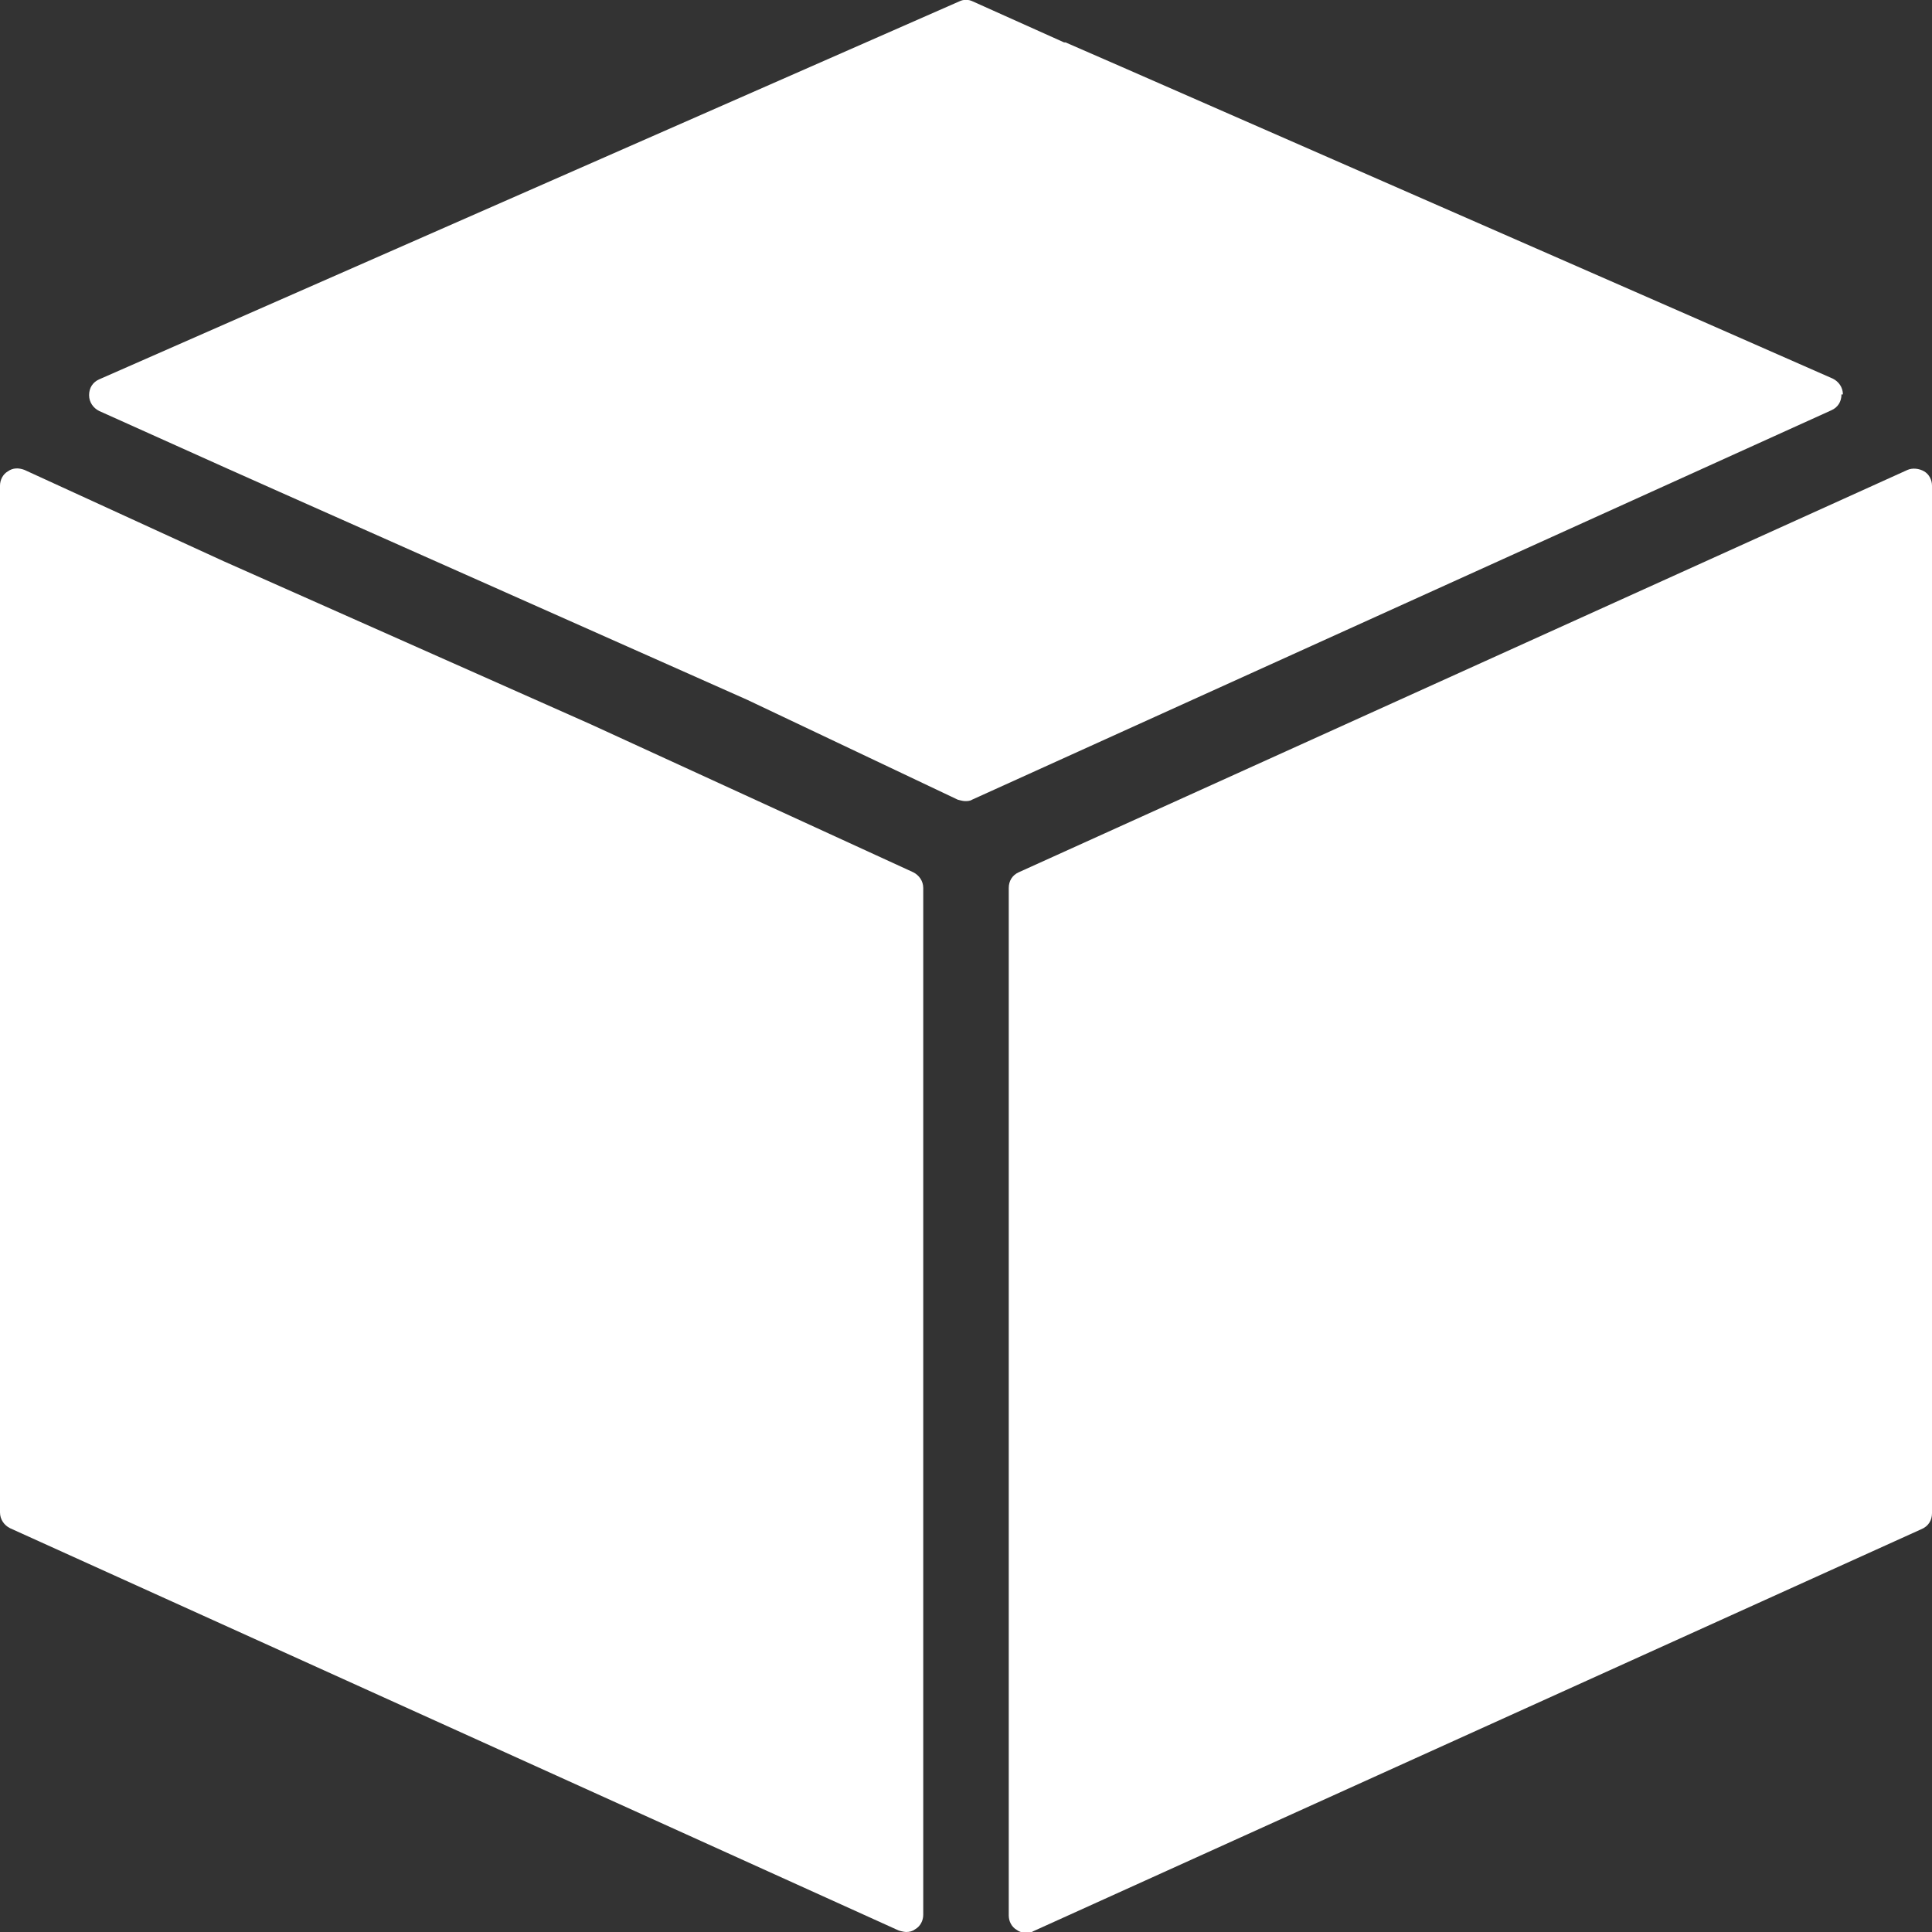 <?xml version="1.0" encoding="UTF-8"?><svg id="_圖層_2" xmlns="http://www.w3.org/2000/svg" viewBox="0 0 26.89 26.89"><rect x="0" y="0" width="26.89" height="26.89" fill="#333333" stroke="none"/><defs><style>.cls-1{fill:#fff;}</style></defs><g id="_圖層_1-2"><path class="cls-1" d="M12.71,12.14l-4.49-2.06L3.11,7.81,.34,6.54c-.08-.03-.16-.03-.23,.02-.07,.04-.11,.12-.11,.2v14.29c0,.1,.06,.18,.14,.22l12.37,5.6s.07,.02,.1,.02c.05,0,.09-.01,.13-.04,.07-.04,.11-.12,.11-.2V12.36c0-.1-.06-.18-.14-.22h0Z"/><path class="cls-1" d="M26.78,6.56c-.07-.04-.16-.05-.23-.02l-12.37,5.6c-.09,.04-.14,.12-.14,.22v14.3c0,.08,.04,.16,.11,.2,.04,.03,.08,.04,.13,.04,.03,0,.07,0,.1-.02l12.37-5.6c.09-.04,.14-.12,.14-.22V6.76c0-.08-.04-.16-.11-.2h0Z"/><path class="cls-1" d="M25.65,5.49c0-.1-.06-.18-.14-.22l-1.91-.84L15.61,.93l-.78-.34h-.02S13.54,.02,13.54,.02c-.06-.03-.13-.03-.19,0L1.38,5.28c-.09,.04-.14,.12-.14,.22s.06,.18,.14,.22l1.78,.8,.74,.33h0l6.5,2.89,2.93,1.39s.07,.02,.1,.02,.07,0,.1-.02l11.96-5.42c.09-.04,.14-.12,.14-.22h0Z"/></g></svg>